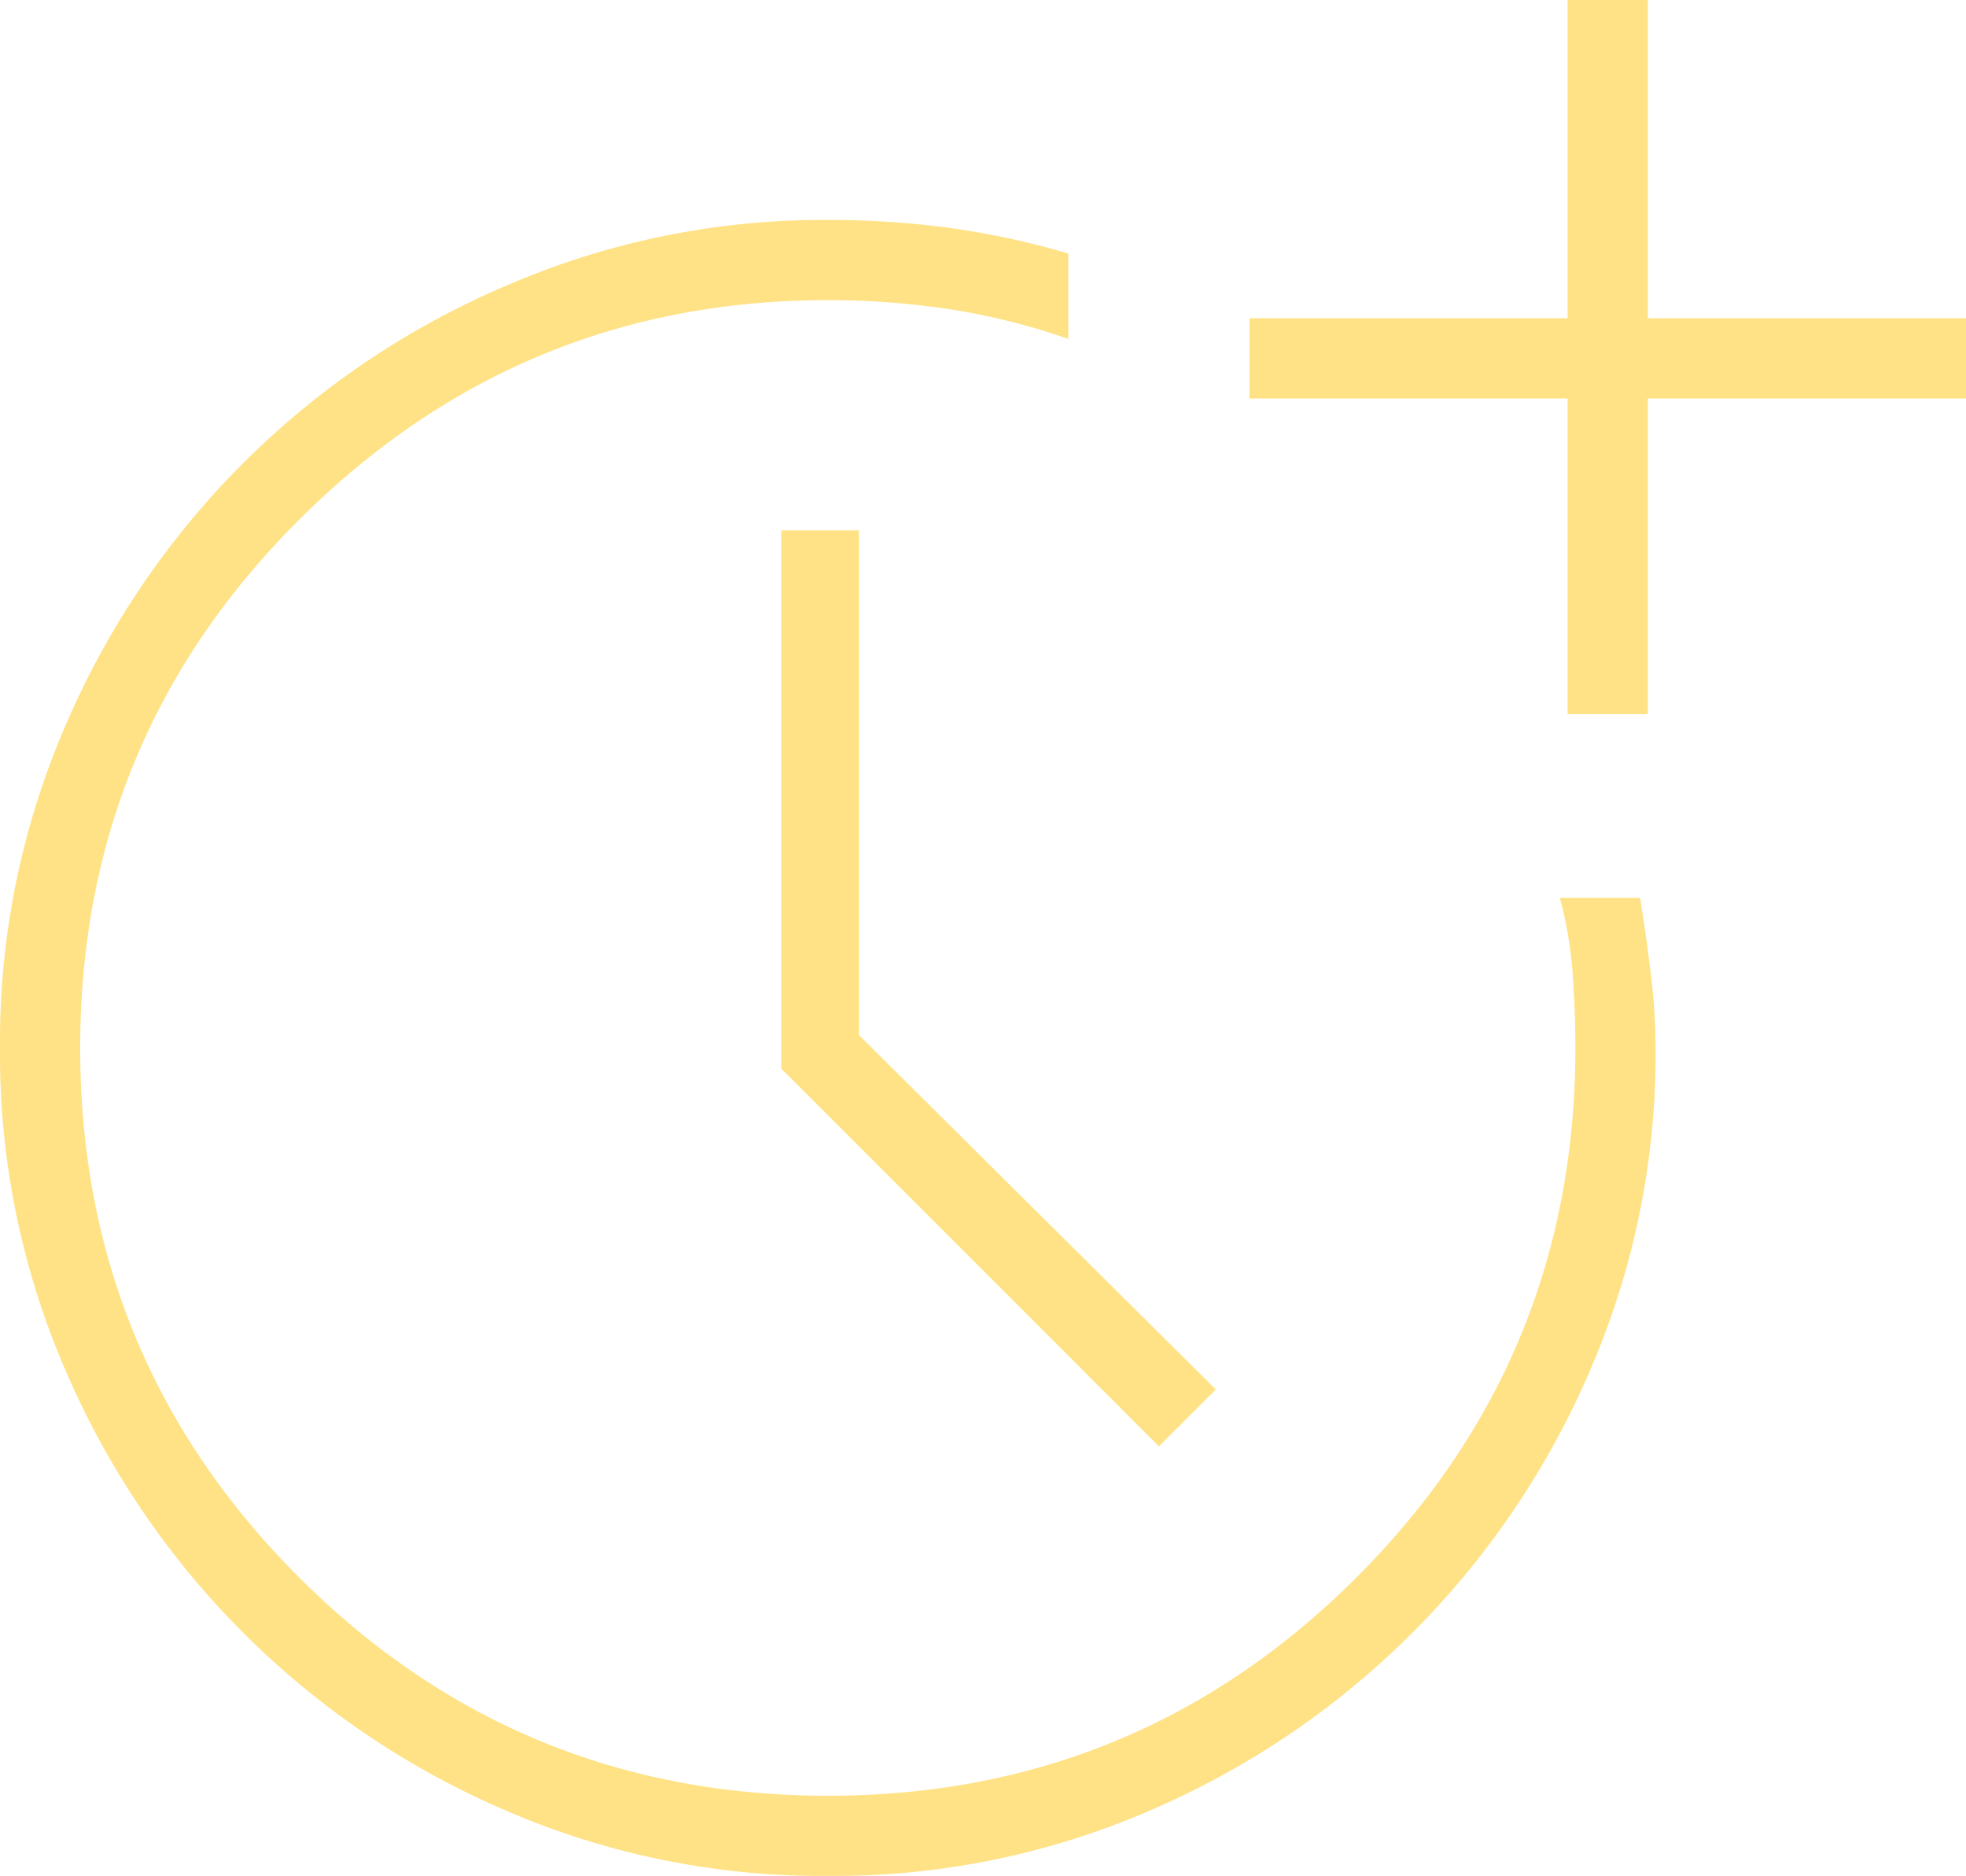 <svg xmlns="http://www.w3.org/2000/svg" width="168.53" height="160.77" viewBox="0 0 168.53 160.77">
  <path id="Path_431" data-name="Path 431" d="M70.96,160.77a68.1,68.1,0,0,1-27.719-5.654A71.851,71.851,0,0,1,5.654,117.528,68.1,68.1,0,0,1,0,89.809,68.1,68.1,0,0,1,5.654,62.091,71.552,71.552,0,0,1,43.352,24.5,68.351,68.351,0,0,1,70.96,18.849a77.954,77.954,0,0,1,10.312.665,69.864,69.864,0,0,1,10.311,2.217v7.318a57.193,57.193,0,0,0-10.2-2.55,69.209,69.209,0,0,0-10.422-.776q-26.389,0-45.237,18.738T6.874,89.809q0,26.611,18.738,45.348T70.96,153.9q26.61,0,45.348-18.738t18.738-45.348q0-2.883-.222-6.209a34.731,34.731,0,0,0-1.109-6.653h6.874q.443,2.662.887,6.209a53.834,53.834,0,0,1,.444,6.653,68.1,68.1,0,0,1-5.655,27.719,71.851,71.851,0,0,1-37.587,37.587A68.1,68.1,0,0,1,70.96,160.77m28.384-36.811L66.969,91.584V45.459h6.653V88.7l30.6,30.38ZM134.381,61.2V34.149H107.105V27.276h27.276V0h6.874V27.276H168.53v6.874H141.255V61.2Z" fill="#ffe285"/>
</svg>

